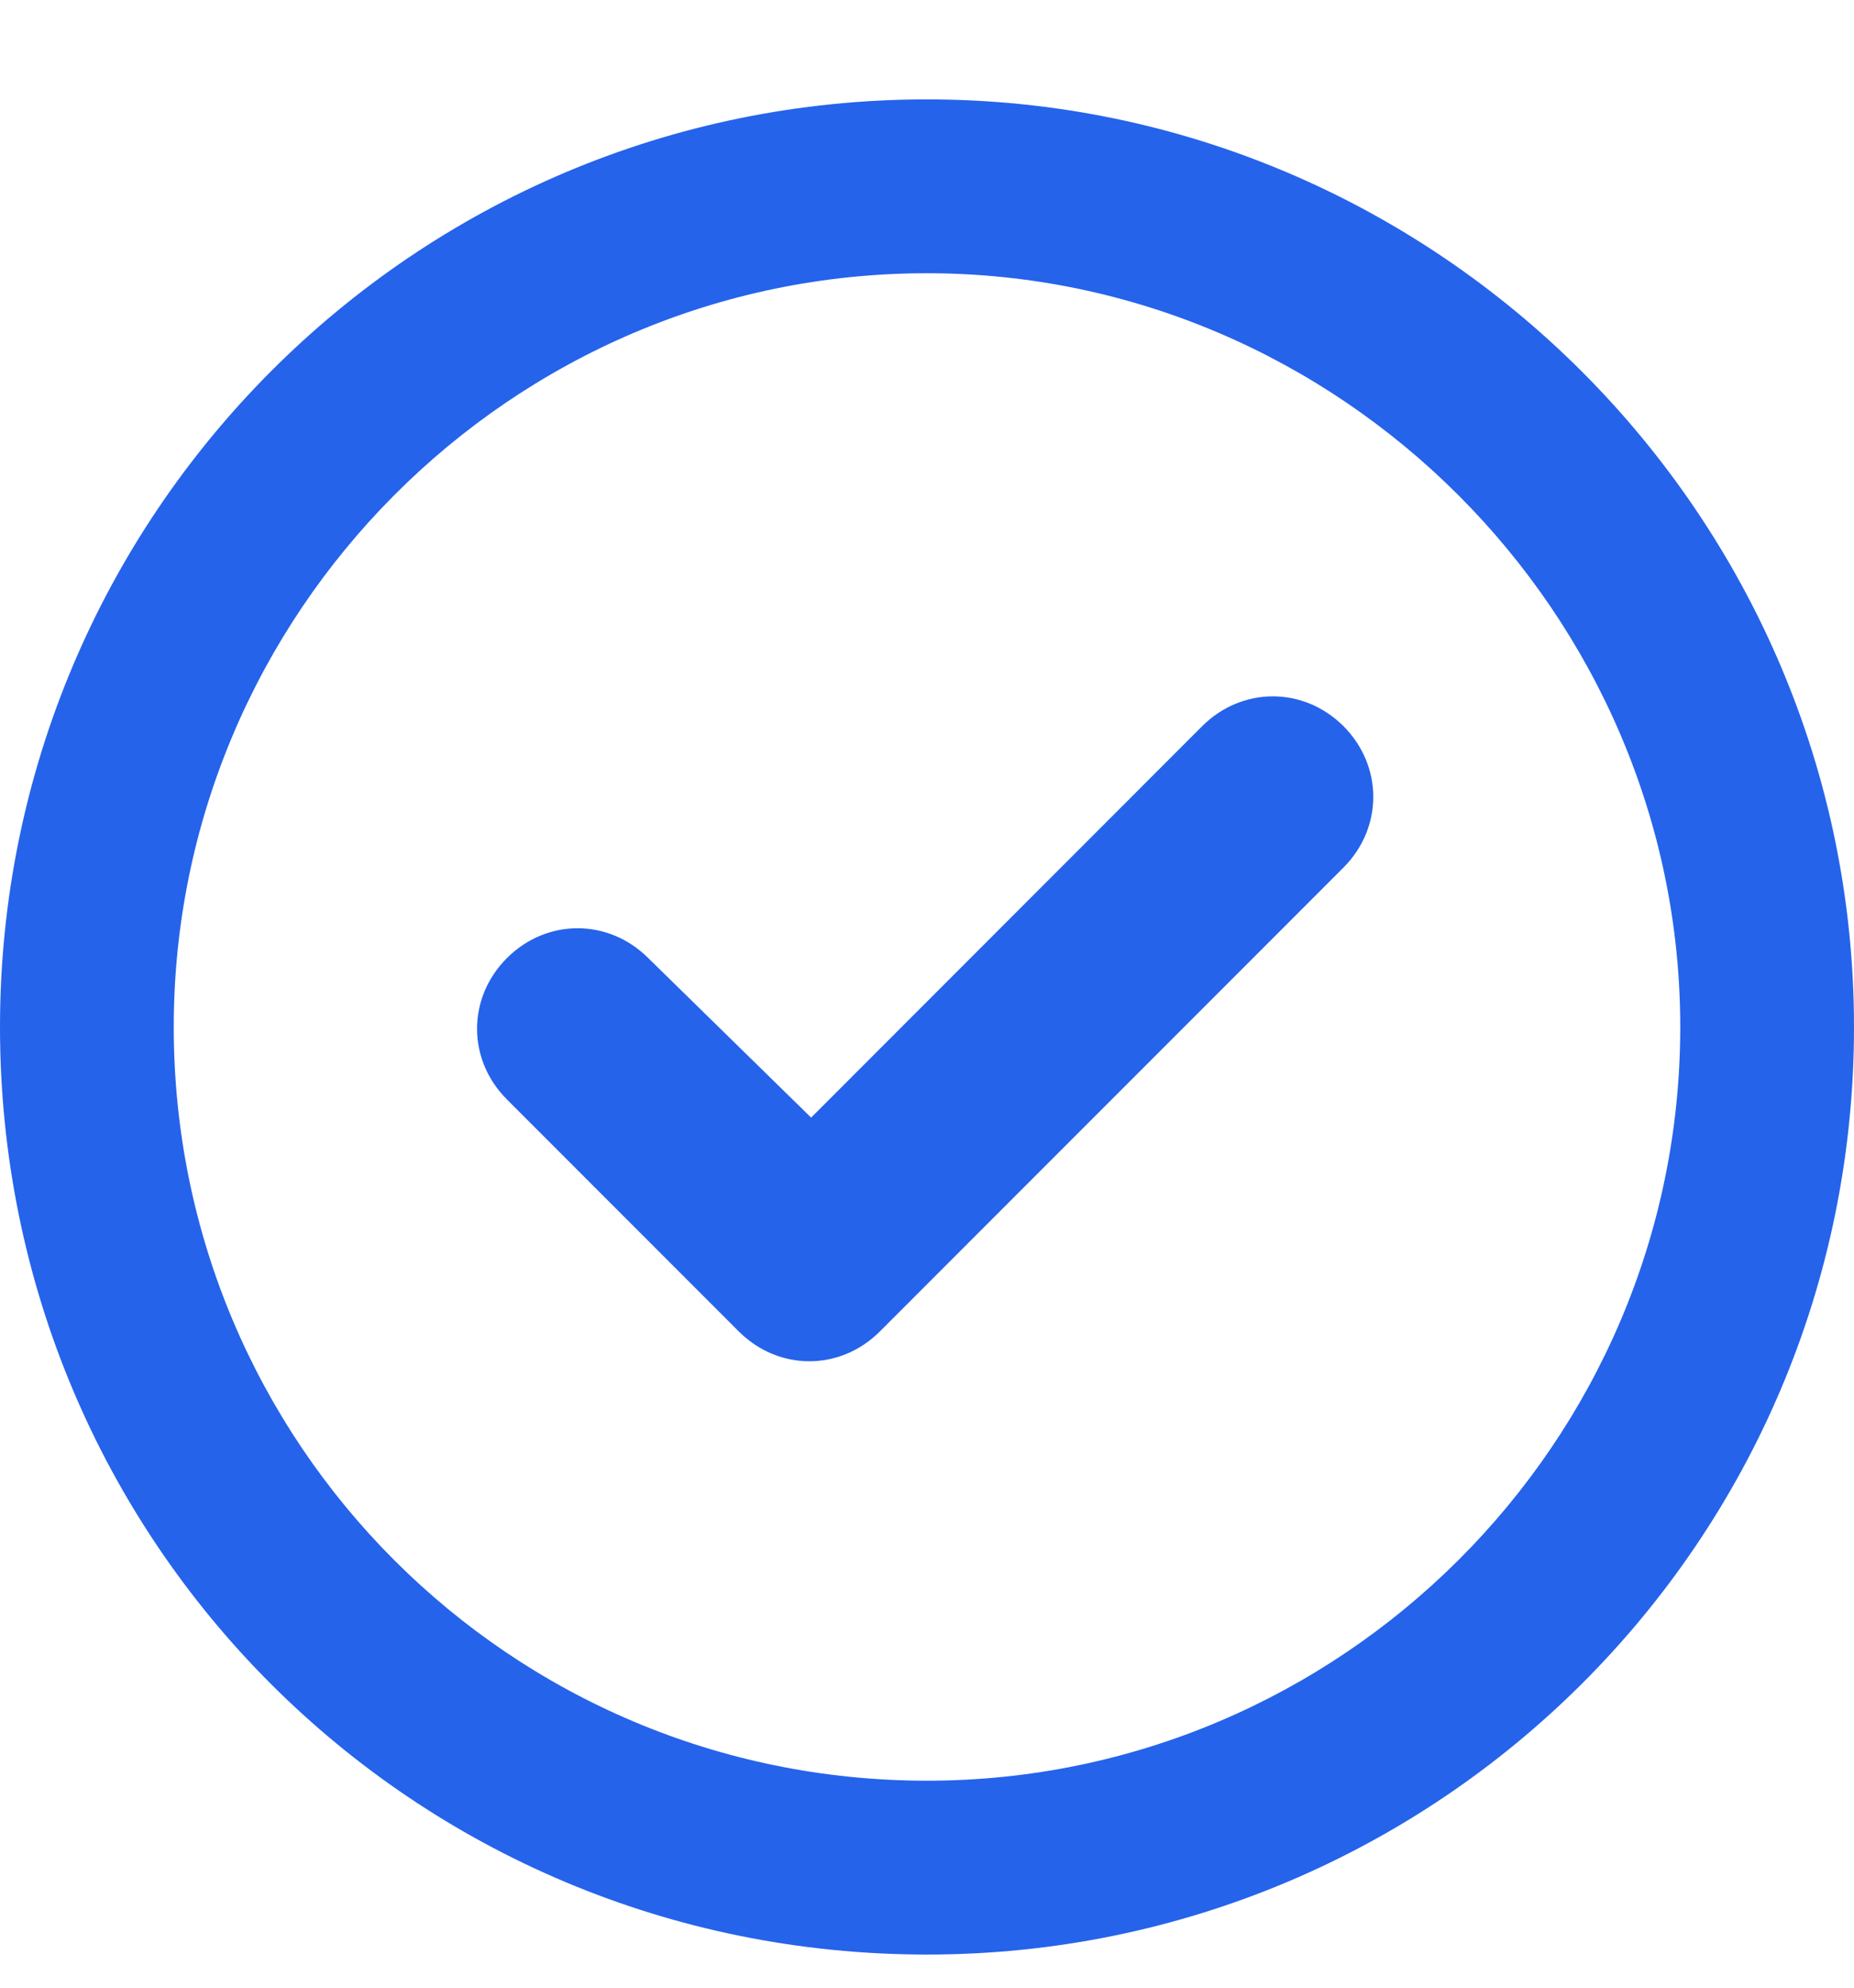 <svg width="14" height="15" viewBox="0 0 14 15" fill="none" xmlns="http://www.w3.org/2000/svg">
<path d="M6.645 10.047C6.344 10.348 5.879 10.348 5.578 10.047L3.828 8.297C3.527 7.996 3.527 7.531 3.828 7.23C4.129 6.93 4.594 6.93 4.895 7.23L6.125 8.434L9.078 5.48C9.379 5.18 9.844 5.18 10.145 5.48C10.445 5.781 10.445 6.246 10.145 6.547L6.645 10.047ZM14 7.75C14 11.633 10.855 14.75 7 14.75C3.117 14.75 0 11.633 0 7.75C0 3.895 3.117 0.75 7 0.75C10.855 0.75 14 3.895 14 7.75ZM7 2.062C3.855 2.062 1.312 4.633 1.312 7.75C1.312 10.895 3.855 13.438 7 13.438C10.117 13.438 12.688 10.895 12.688 7.75C12.688 4.633 10.117 2.062 7 2.062Z" fill="#2563EB"/>
</svg>
